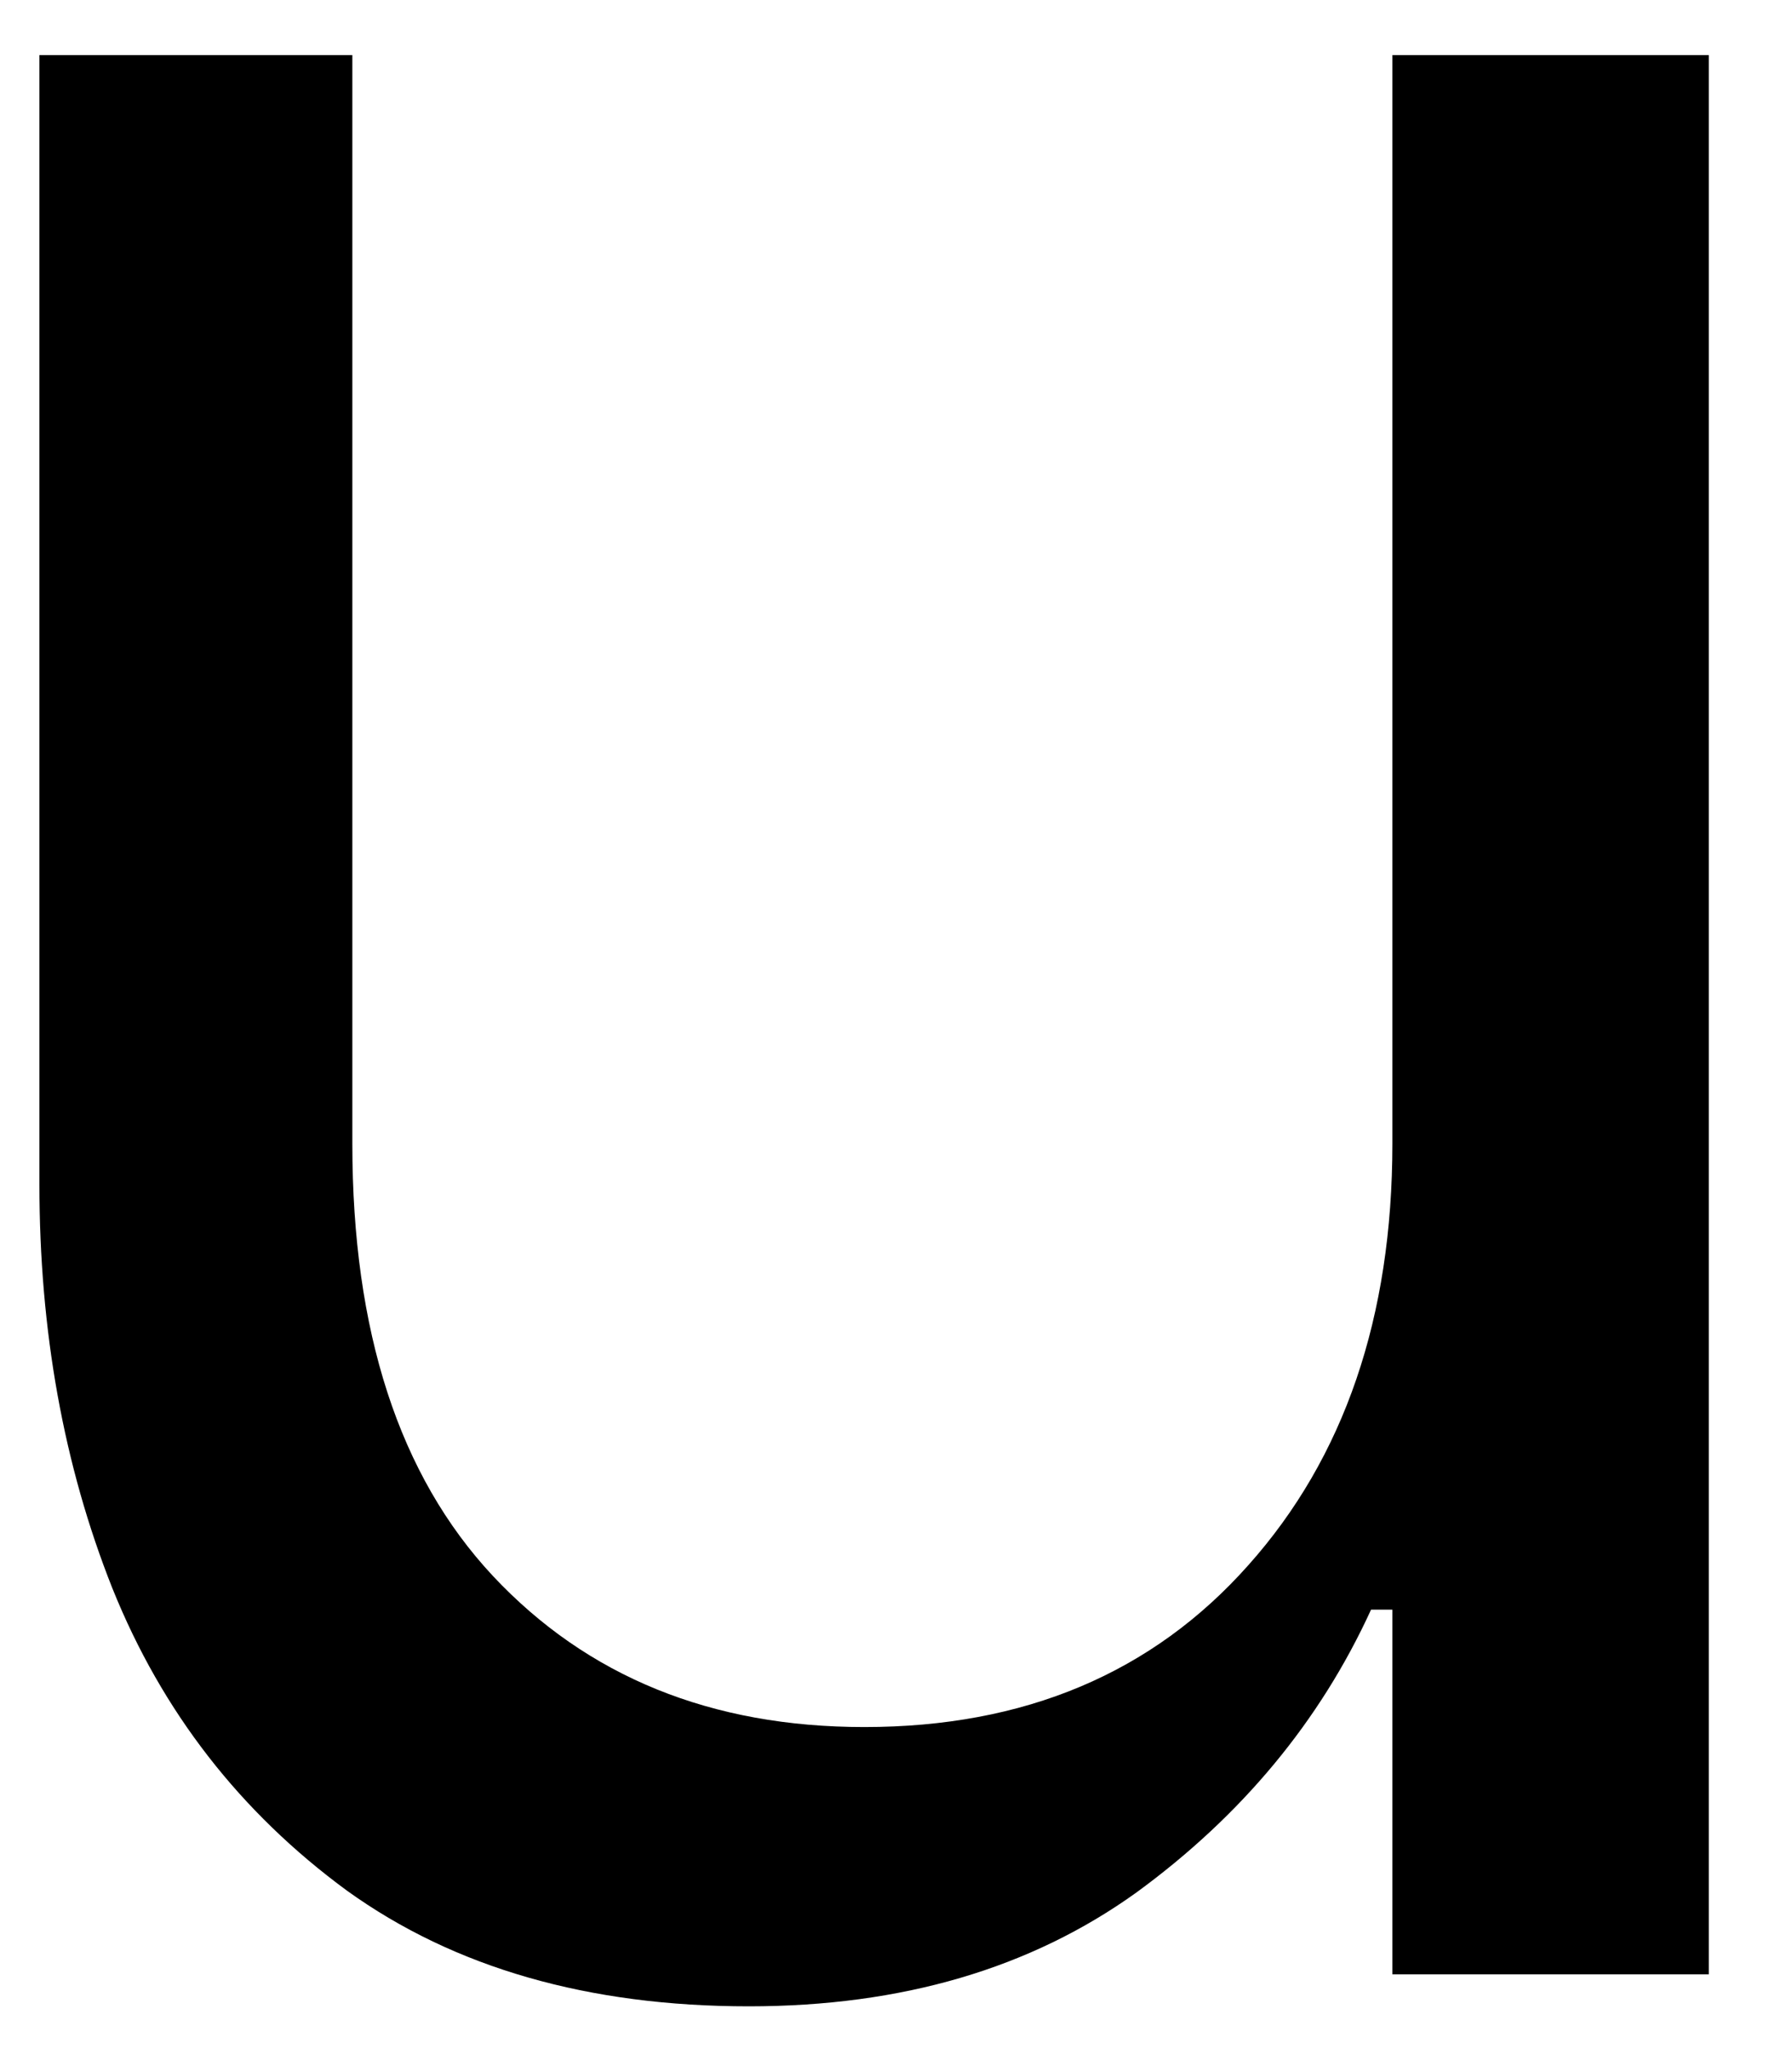 <svg width="21" height="24" viewBox="0 0 21 24" fill="none" xmlns="http://www.w3.org/2000/svg">
<path d="M20.025 23.124H16.317V18.853H16.067C15.468 20.161 14.551 21.265 13.317 22.166C12.077 23.056 10.567 23.499 8.775 23.499C6.9 23.499 5.327 23.051 4.067 22.145C2.817 21.228 1.9 20.051 1.317 18.603C0.744 17.161 0.462 15.582 0.462 13.874V0.645H4.129V13.395C4.129 15.593 4.676 17.28 5.775 18.457C6.884 19.64 8.337 20.228 10.129 20.228C12.004 20.228 13.504 19.598 14.629 18.332C15.754 17.072 16.317 15.426 16.317 13.395V0.645H20.025V23.124Z" fill="black"/>
</svg>
